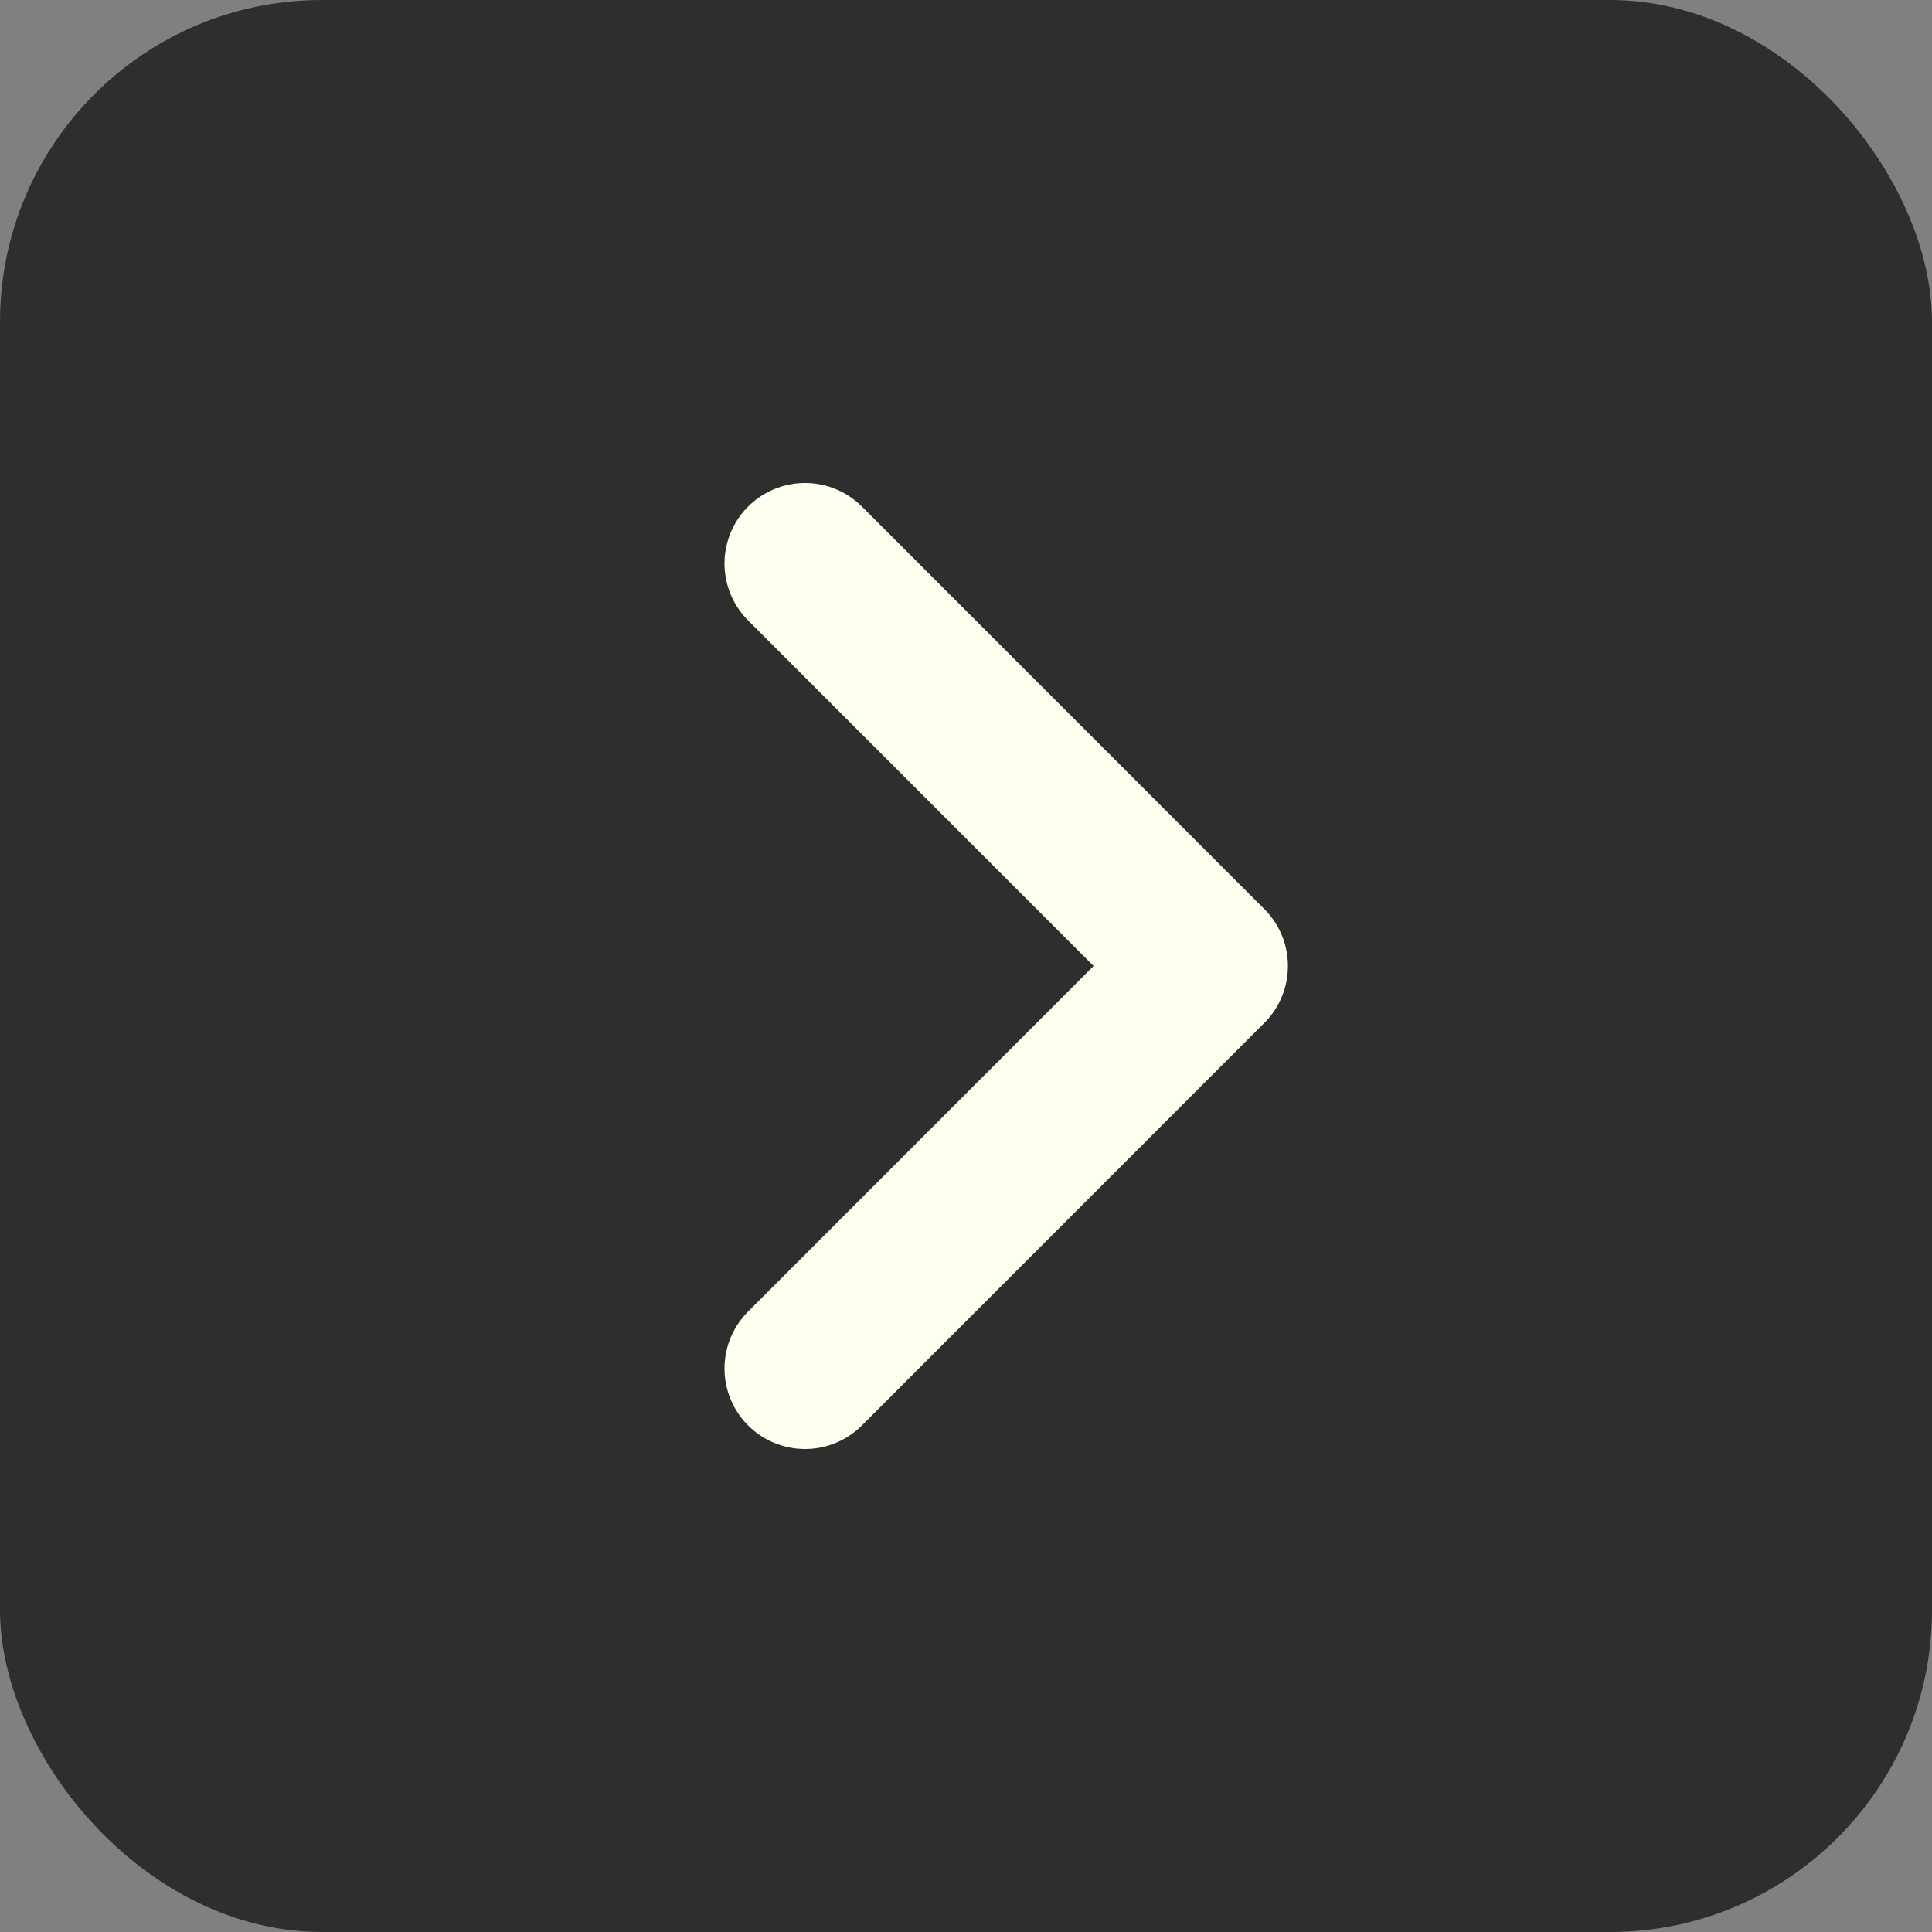 <svg width="24" height="24" viewBox="0 0 24 24" fill="none" xmlns="http://www.w3.org/2000/svg">
<rect x="0" y="0" width="24" height="24" fill="#808080" stroke="none"/>
<rect x="-0" width="24" height="24" rx="4" fill="#2E2E2E"/>
<path d="M10 17L14.999 12L10 7" stroke="#FFFFF0" stroke-width="2" stroke-linecap="round" stroke-linejoin="round"/>
</svg>
